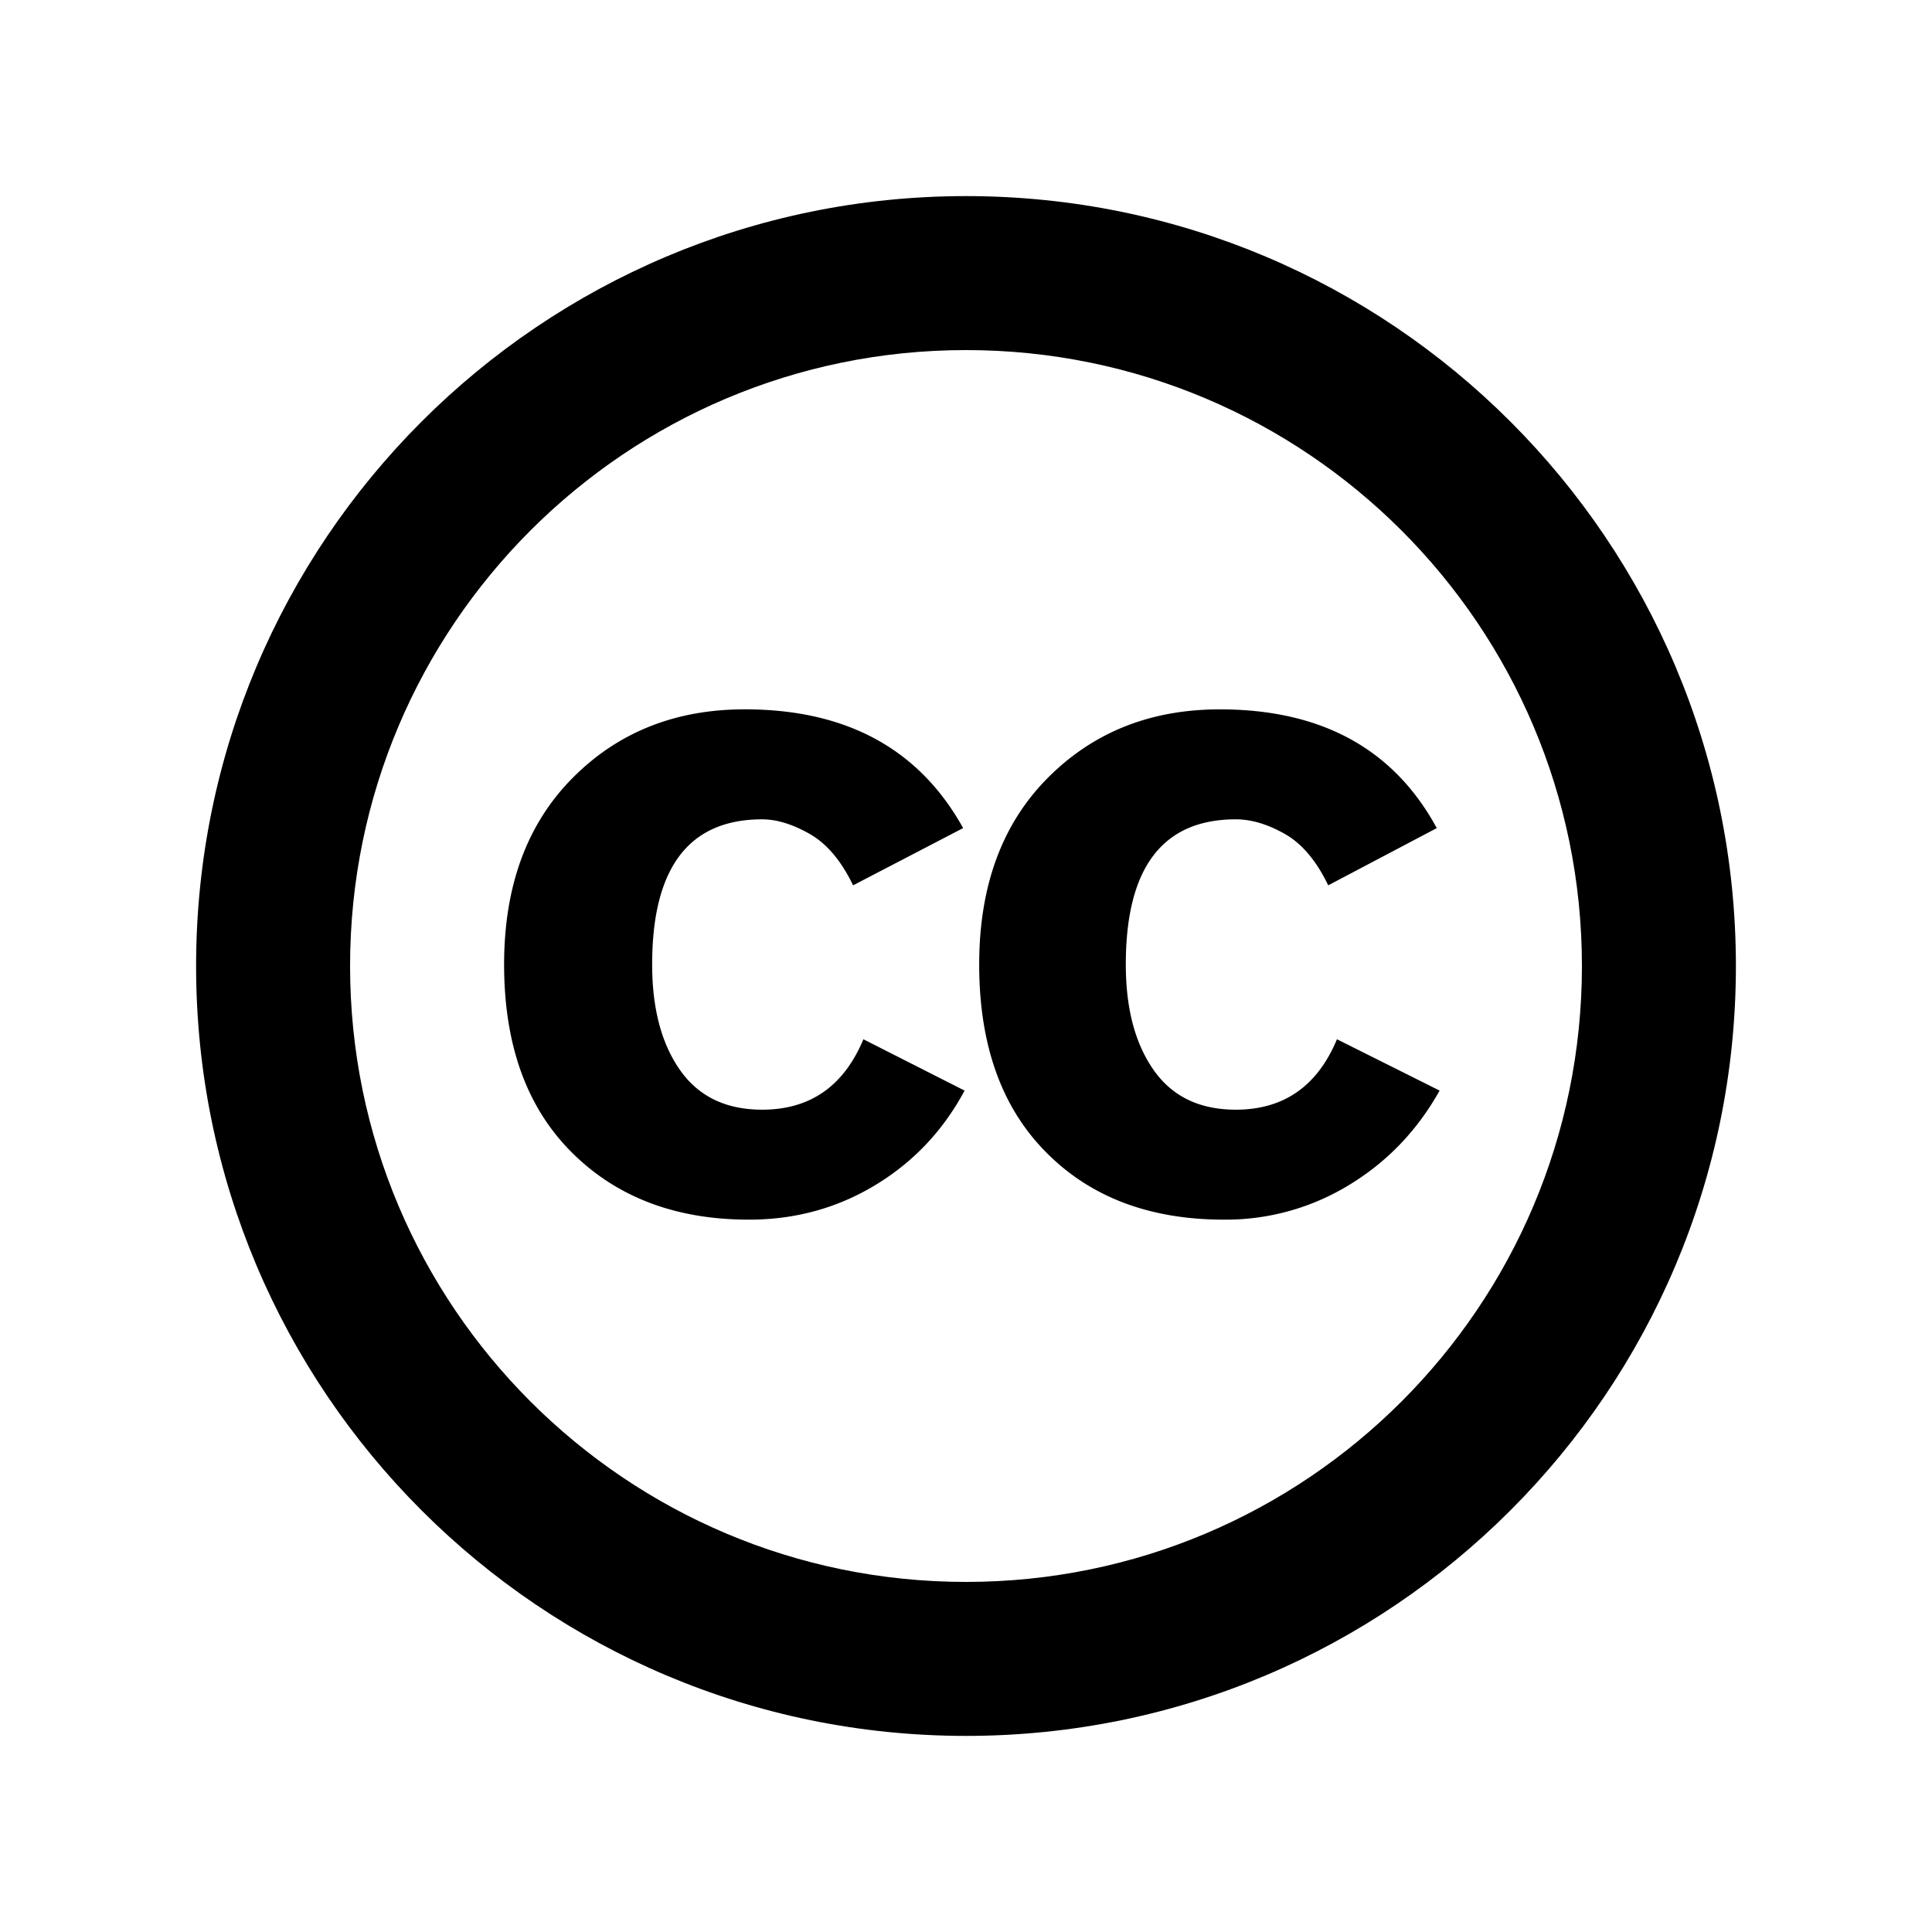<svg viewBox="0 0 2000 2000" version="1.1" xmlns="http://www.w3.org/2000/svg" height="50pt" width="50pt">
    <g stroke="none" stroke-width="1" fill-rule="evenodd" transform="translate(40 40)">
        <path d="M960 163c440.183 0 797 356.817 797 797s-356.817 797-797 797-797-356.817-797-797 356.817-797 797-797zm0 159.4c352.141 0 637.6 285.459 637.6 637.6s-285.459 637.6-637.6 637.6S322.4 1312.141 322.4 960 607.859 322.4 960 322.4z"/>
        <path d="M1447.339 817.257l-112.377 59.244c-12.114-25.291-27.098-43.038-44.765-53.133-17.8-10.096-34.75-15.197-50.875-15.197-75.901 0-113.891 50.079-113.891 150.288 0 45.535 9.643 81.932 28.851 109.269 19.208 27.363 47.554 41.019 85.013 41.019 49.574 0 84.482-24.335 104.726-72.9l106.267 53.134c-23.246 41.524-54.648 74.121-94.046 97.925a245.009 245.009 0 0 1-129.061 35.679c-76.937 0-138.412-23.246-184.373-69.87-46.146-46.492-69.153-111.315-69.153-194.256 0-80.975 23.512-145.213 70.614-192.794 47.05-47.528 106.48-71.332 178.37-71.332 105.256-.053 180.2 40.913 224.7 122.924zm-490.341 0l-113.891 59.244c-12.168-25.291-27.098-43.038-44.765-53.133-17.72-10.096-34.165-15.197-49.361-15.197-75.874 0-113.865 50.079-113.865 150.288 0 45.535 9.644 81.932 28.852 109.269 19.234 27.363 47.554 41.019 85.013 41.019 49.626 0 84.535-24.335 104.805-72.9l104.753 53.134c-22.263 41.524-53.134 74.121-92.612 97.925-39.424 23.804-82.967 35.679-130.548 35.679-75.901 0-137.164-23.246-183.709-69.87-46.544-46.492-69.817-111.315-69.817-194.256 0-80.975 23.538-145.213 70.588-192.794 47.023-47.555 106.532-71.358 178.395-71.358 105.284-.053 180.653 40.912 226.215 122.924l-.053.026z"/>
    </g>
</svg>
